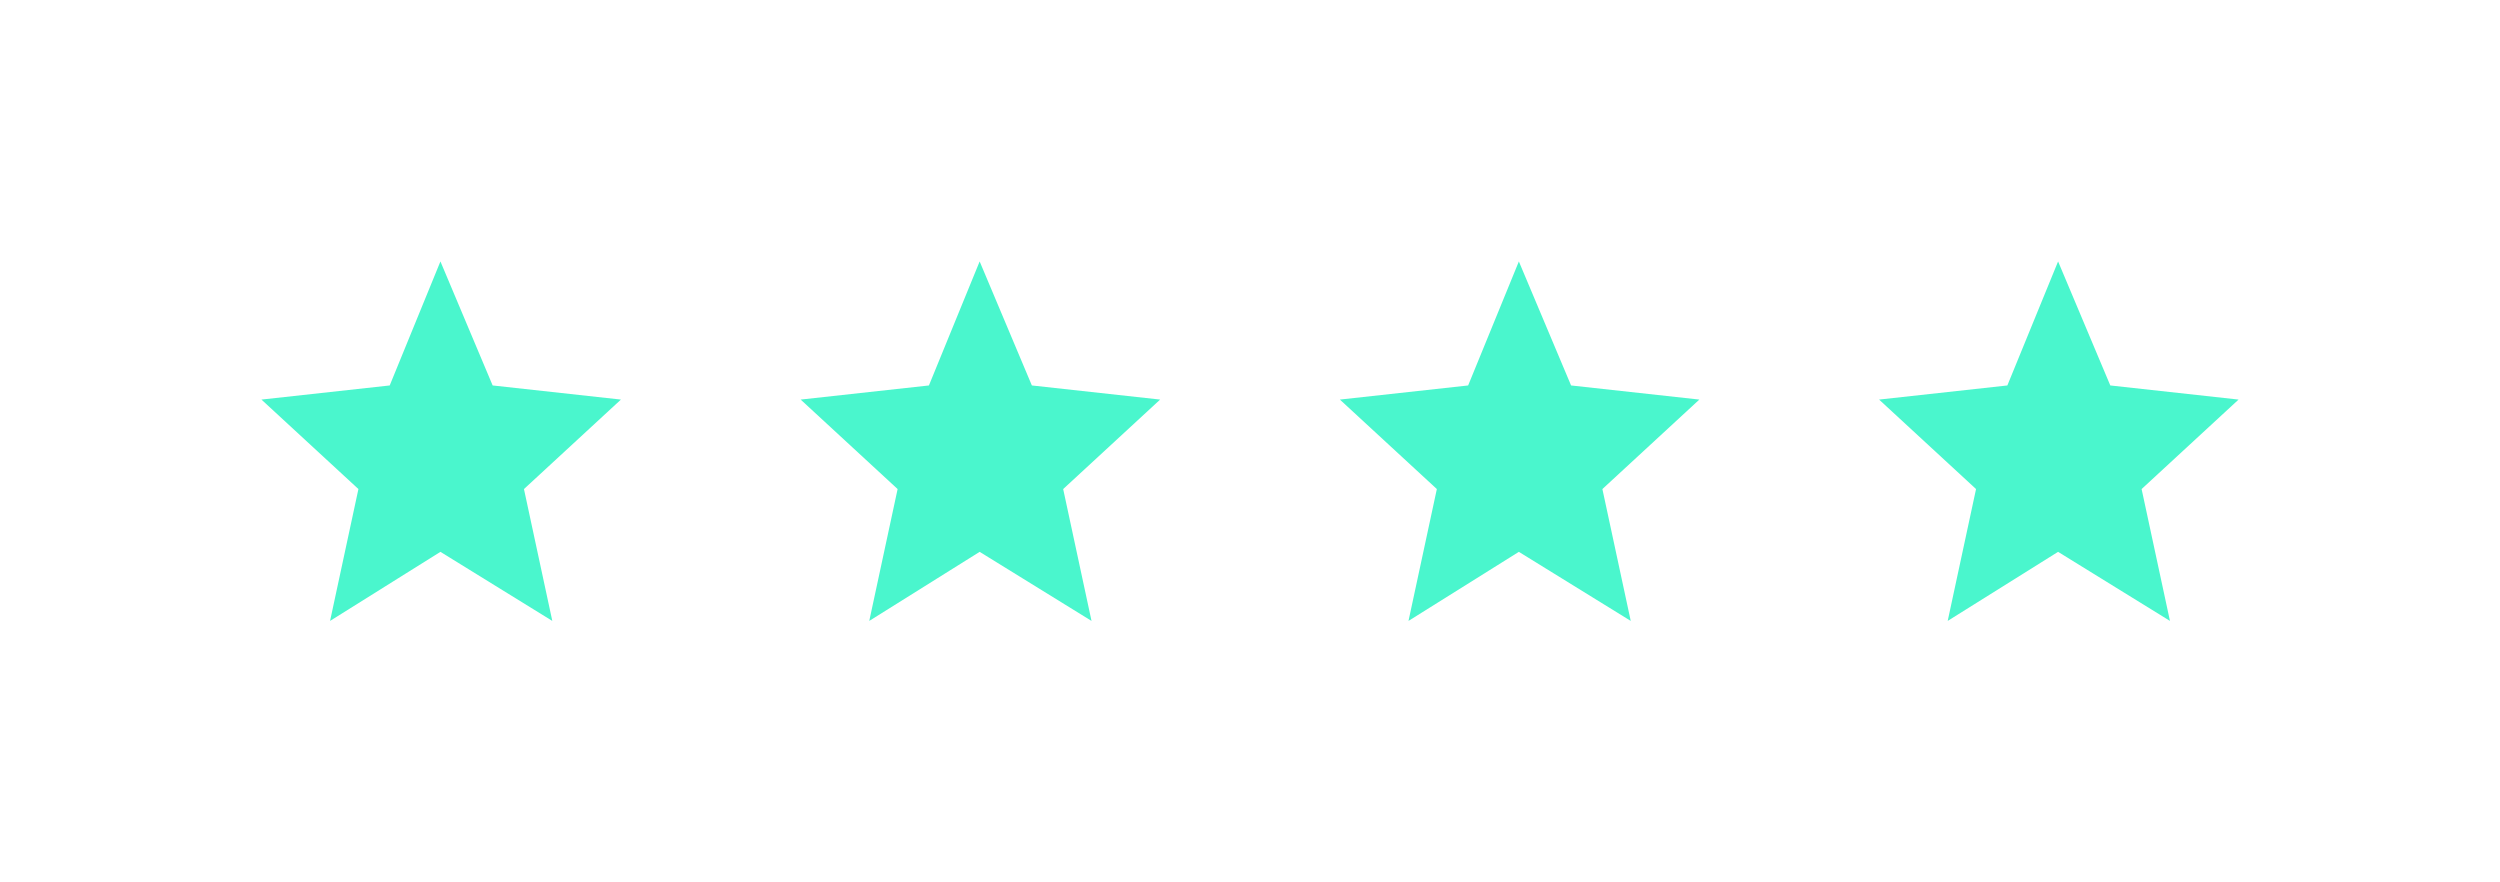 <svg width="153" height="54" fill="none" xmlns="http://www.w3.org/2000/svg"><g filter="url(#filter0_d_0_68)"><path d="M26.954 16l3.196 7.59 7.85.864-5.934 5.476L33.801 38l-6.847-4.227L20.2 38l1.735-8.07L16 24.454l7.85-.864L26.954 16z" fill="#4AF6CD"/></g><g filter="url(#filter1_d_0_68)"><path d="M59.955 16l3.195 7.59 7.85.864-5.934 5.476L66.801 38l-6.846-4.227L53.199 38l1.735-8.07L49 24.454l7.85-.864L59.955 16z" fill="#4AF6CD"/></g><g filter="url(#filter2_d_0_68)"><path d="M92.954 16l3.196 7.59 7.85.864-5.934 5.476L99.801 38l-6.847-4.227L86.2 38l1.735-8.07L82 24.454l7.85-.864L92.955 16z" fill="#4AF6CD"/></g><g filter="url(#filter3_d_0_68)"><path d="M125.955 16l3.195 7.59 7.85.864-5.934 5.476 1.735 8.07-6.847-4.227L119.199 38l1.735-8.07L115 24.454l7.85-.864 3.105-7.59z" fill="#4AF6CD"/></g><defs><filter id="filter0_d_0_68" x="0" y="0" width="54" height="54" filterUnits="userSpaceOnUse" color-interpolation-filters="sRGB"><feFlood flood-opacity="0" result="BackgroundImageFix"/><feColorMatrix in="SourceAlpha" values="0 0 0 0 0 0 0 0 0 0 0 0 0 0 0 0 0 0 127 0" result="hardAlpha"/><feOffset/><feGaussianBlur stdDeviation="8"/><feColorMatrix values="0 0 0 0 0.289 0 0 0 0 0.965 0 0 0 0 0.804 0 0 0 0.544 0"/><feBlend in2="BackgroundImageFix" result="effect1_dropShadow_0_68"/><feBlend in="SourceGraphic" in2="effect1_dropShadow_0_68" result="shape"/></filter><filter id="filter1_d_0_68" x="33" y="0" width="54" height="54" filterUnits="userSpaceOnUse" color-interpolation-filters="sRGB"><feFlood flood-opacity="0" result="BackgroundImageFix"/><feColorMatrix in="SourceAlpha" values="0 0 0 0 0 0 0 0 0 0 0 0 0 0 0 0 0 0 127 0" result="hardAlpha"/><feOffset/><feGaussianBlur stdDeviation="8"/><feColorMatrix values="0 0 0 0 0.289 0 0 0 0 0.965 0 0 0 0 0.804 0 0 0 0.544 0"/><feBlend in2="BackgroundImageFix" result="effect1_dropShadow_0_68"/><feBlend in="SourceGraphic" in2="effect1_dropShadow_0_68" result="shape"/></filter><filter id="filter2_d_0_68" x="66" y="0" width="54" height="54" filterUnits="userSpaceOnUse" color-interpolation-filters="sRGB"><feFlood flood-opacity="0" result="BackgroundImageFix"/><feColorMatrix in="SourceAlpha" values="0 0 0 0 0 0 0 0 0 0 0 0 0 0 0 0 0 0 127 0" result="hardAlpha"/><feOffset/><feGaussianBlur stdDeviation="8"/><feColorMatrix values="0 0 0 0 0.289 0 0 0 0 0.965 0 0 0 0 0.804 0 0 0 0.544 0"/><feBlend in2="BackgroundImageFix" result="effect1_dropShadow_0_68"/><feBlend in="SourceGraphic" in2="effect1_dropShadow_0_68" result="shape"/></filter><filter id="filter3_d_0_68" x="99" y="0" width="54" height="54" filterUnits="userSpaceOnUse" color-interpolation-filters="sRGB"><feFlood flood-opacity="0" result="BackgroundImageFix"/><feColorMatrix in="SourceAlpha" values="0 0 0 0 0 0 0 0 0 0 0 0 0 0 0 0 0 0 127 0" result="hardAlpha"/><feOffset/><feGaussianBlur stdDeviation="8"/><feColorMatrix values="0 0 0 0 0.289 0 0 0 0 0.965 0 0 0 0 0.804 0 0 0 0.544 0"/><feBlend in2="BackgroundImageFix" result="effect1_dropShadow_0_68"/><feBlend in="SourceGraphic" in2="effect1_dropShadow_0_68" result="shape"/></filter></defs></svg>